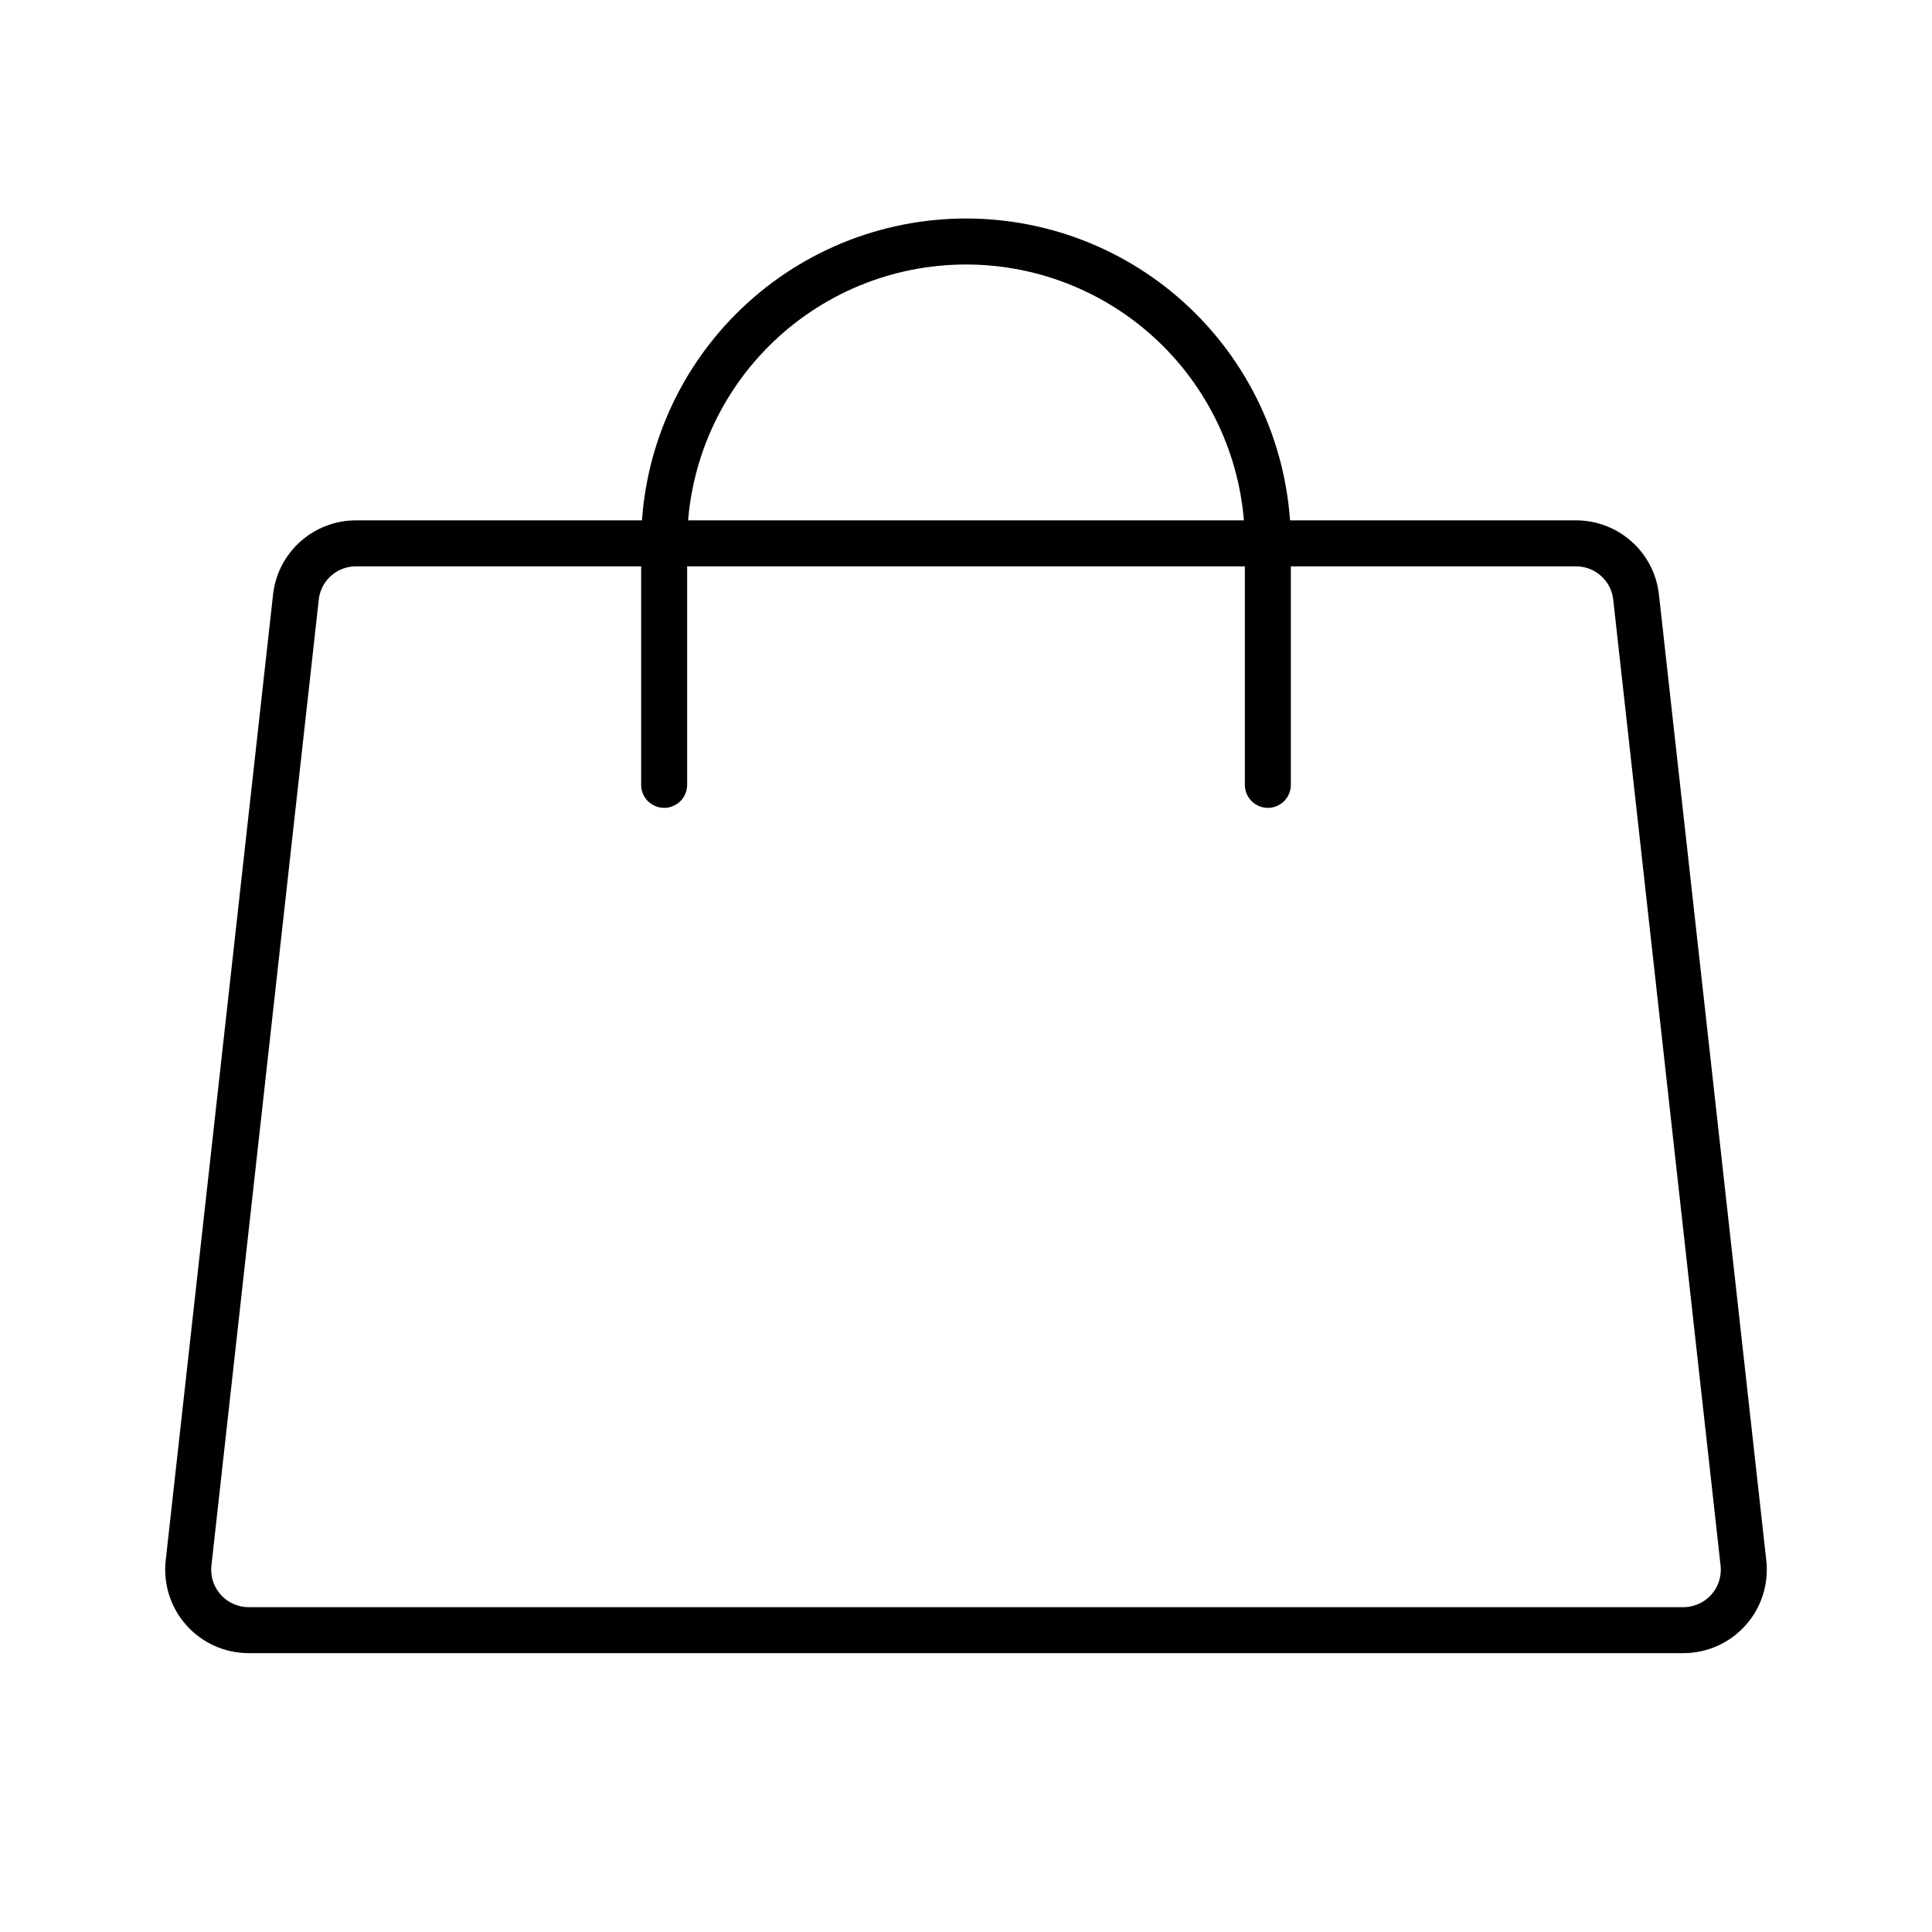 <svg viewBox="0 0 42 42" fill="none" xmlns="http://www.w3.org/2000/svg">
<path d="M34.263 11.812H7.737C7.414 11.812 7.103 11.932 6.862 12.147C6.621 12.362 6.468 12.659 6.433 12.98L4.099 33.98C4.079 34.163 4.098 34.349 4.154 34.525C4.21 34.701 4.303 34.863 4.426 35C4.549 35.138 4.7 35.248 4.868 35.323C5.037 35.399 5.219 35.438 5.404 35.438H36.596C36.781 35.438 36.963 35.399 37.132 35.323C37.3 35.248 37.451 35.138 37.574 35C37.697 34.863 37.79 34.701 37.846 34.525C37.902 34.349 37.921 34.163 37.901 33.98L35.567 12.98C35.532 12.659 35.379 12.362 35.138 12.147C34.897 11.932 34.586 11.812 34.263 11.812Z" stroke="currentColor" stroke-linecap="round" stroke-linejoin="round"/>
<path d="M14.438 17.062V11.812C14.438 10.072 15.129 8.403 16.36 7.172C17.59 5.941 19.259 5.25 21 5.25C22.741 5.25 24.41 5.941 25.64 7.172C26.871 8.403 27.562 10.072 27.562 11.812V17.062" stroke="black" stroke-linecap="round" stroke-linejoin="round"/>
</svg>
